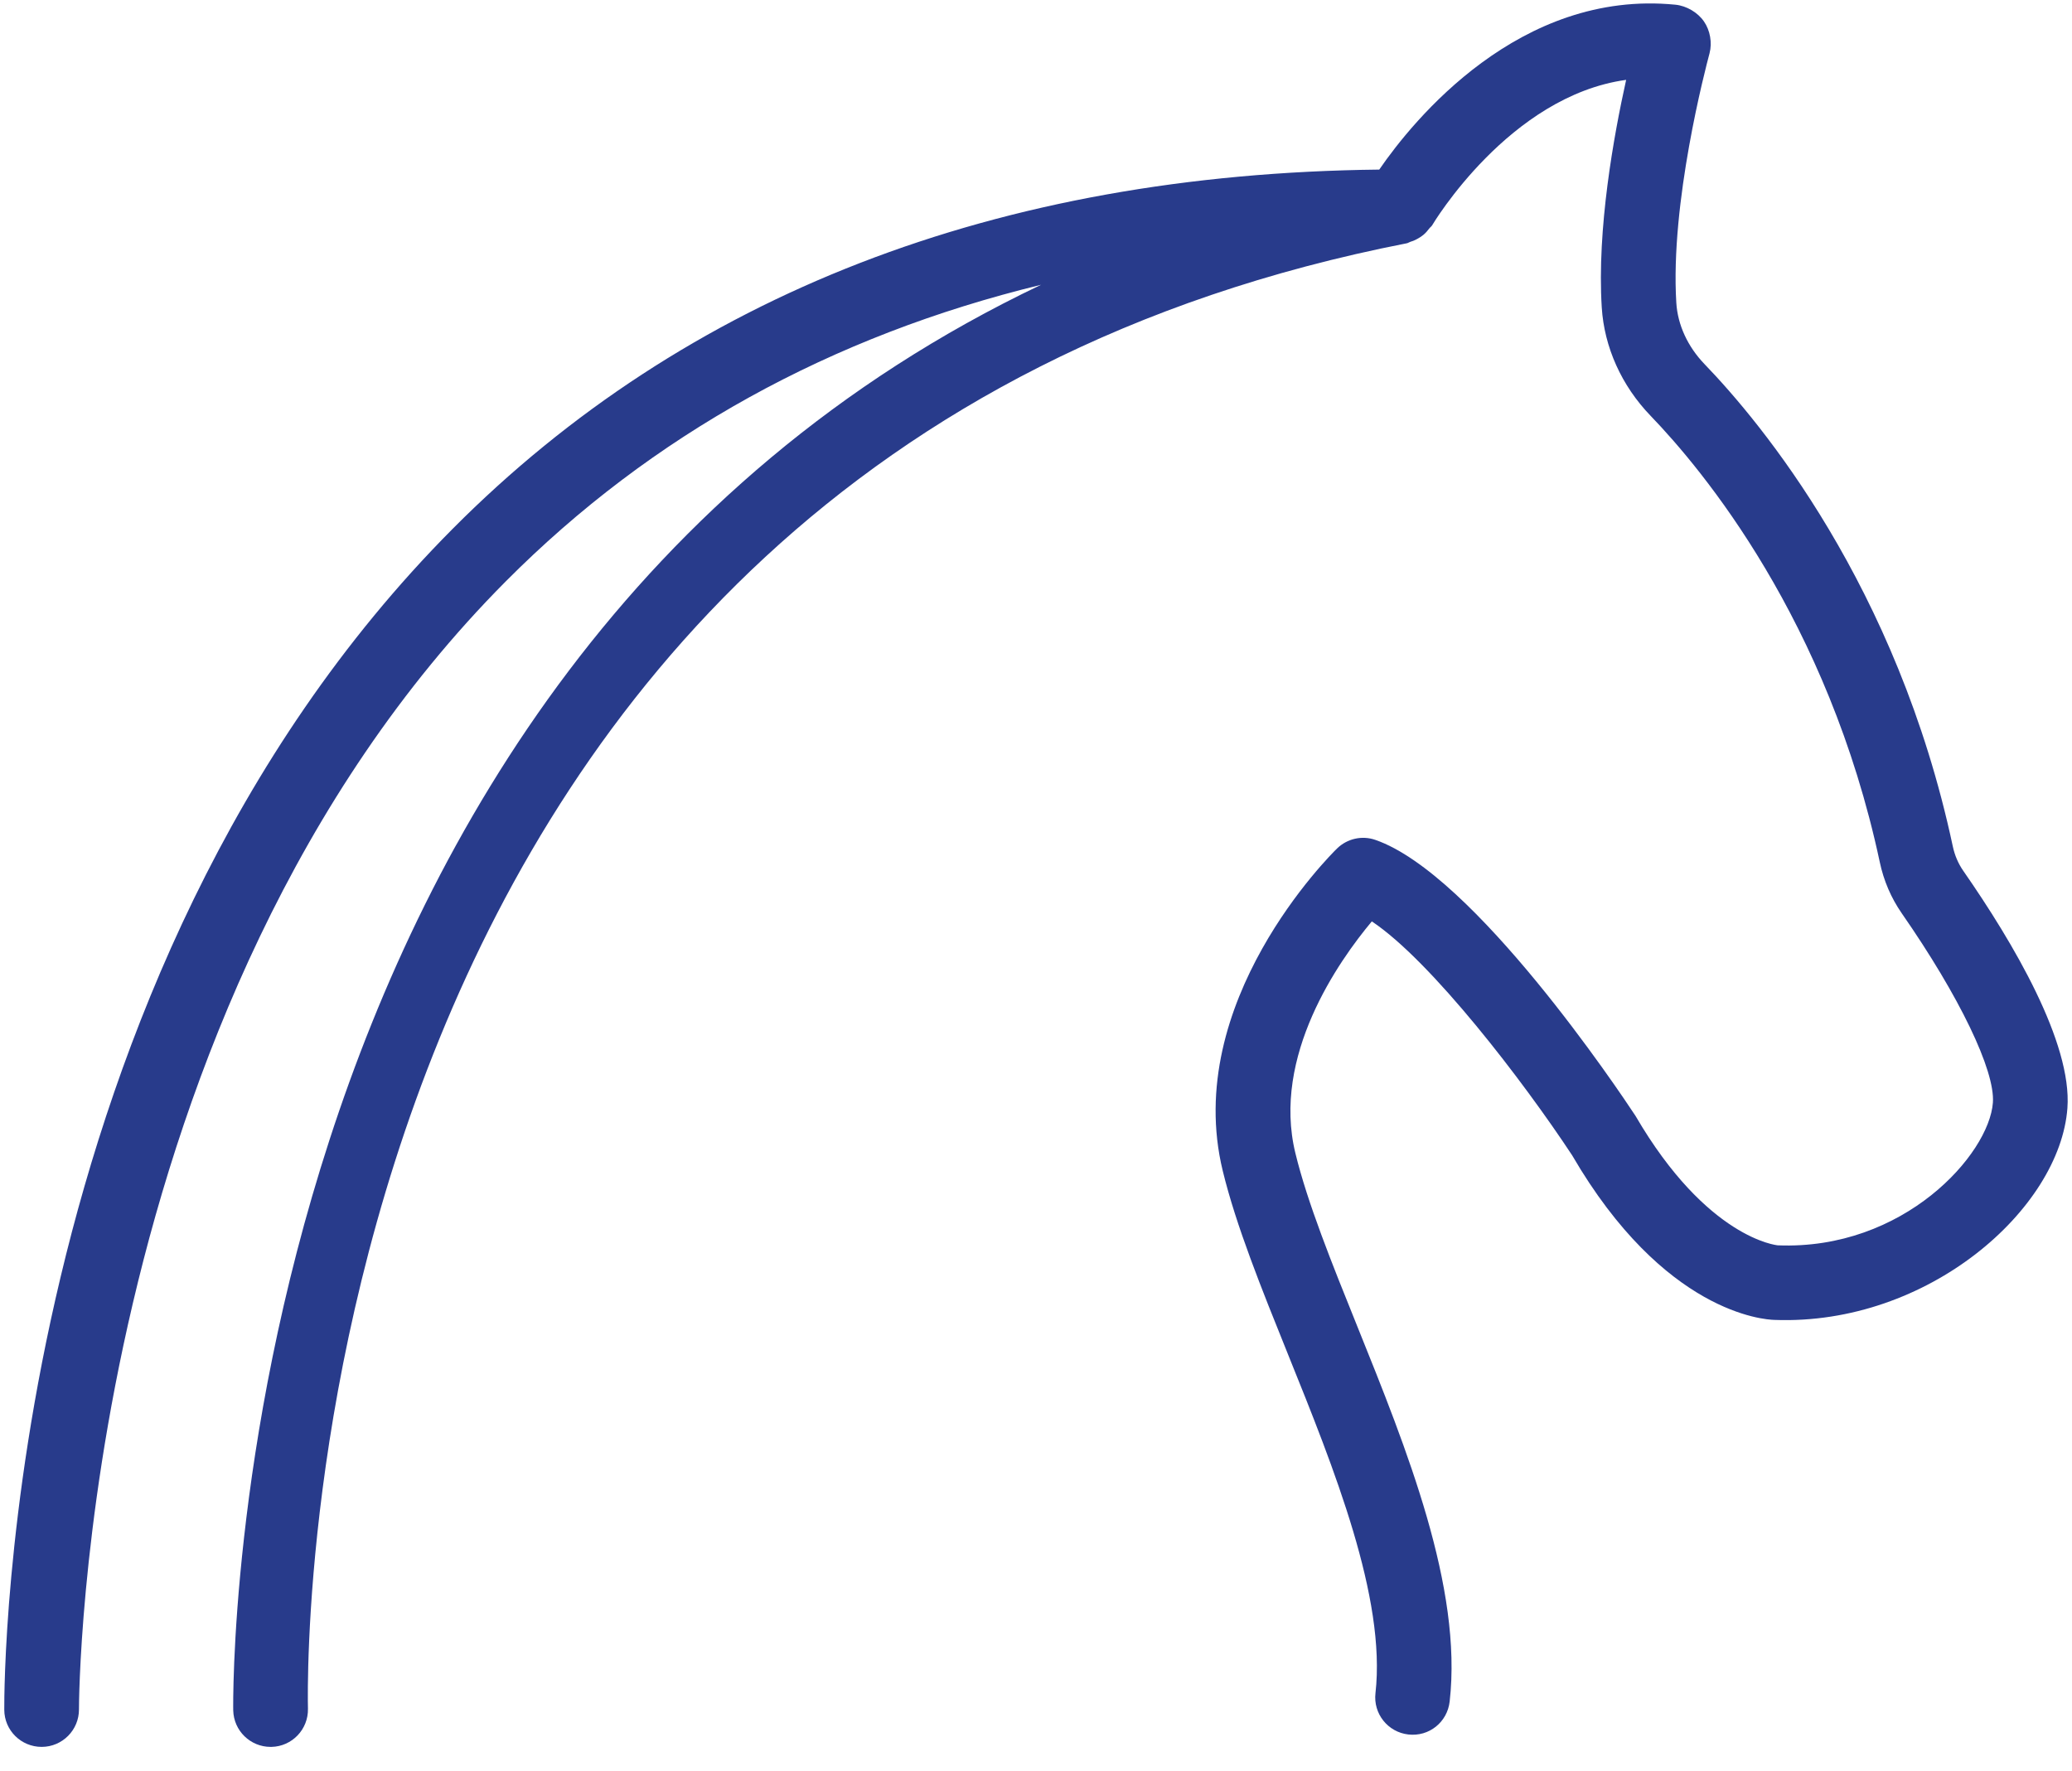 <?xml version="1.0" encoding="UTF-8"?>
<svg id="SVGDoc" width="62" height="53" xmlns="http://www.w3.org/2000/svg" version="1.1" xmlns:xlink="http://www.w3.org/1999/xlink" xmlns:avocode="https://avocode.com/" viewBox="0 0 62 53"><defs></defs><desc>Generated with Avocode.</desc><g><g clip-path="url(#clip-b3c4e5f6-52d6-44c9-9bf9-72e0edfa607d)"><title>Caminho 25438</title><path d="M58.743,26.054c-0.146,-0.21 -0.254,-0.462 -0.31,-0.728c-1.665,-7.8 -5.751,-12.691 -7.43,-14.431c-0.502,-0.522 -0.803,-1.174 -0.843,-1.835c-0.186,-2.986 0.872,-7.008 0.995,-7.468c0.082,-0.314 0.017,-0.683 -0.167,-0.949c-0.187,-0.272 -0.523,-0.468 -0.851,-0.502c-4.669,-0.465 -7.851,3.457 -8.866,4.934c-11.422,0.126 -20.752,3.736 -27.728,10.752c-13.385,13.462 -13.421,34.452 -13.415,35.338c0.002,0.616 0.503,1.111 1.118,1.111h0.004c0.618,-0.002 1.116,-0.506 1.113,-1.123c-0.001,-0.208 0.047,-20.969 12.776,-33.76c4.36,-4.382 9.726,-7.341 16.014,-8.871c-24.537,11.686 -24.182,42.315 -24.174,42.662c0.015,0.609 0.512,1.092 1.118,1.092h0.026c0.617,-0.013 1.105,-0.525 1.092,-1.142c-0.034,-1.521 -0.433,-37.339 32.886,-43.855c0.036,-0.008 0.065,-0.032 0.099,-0.042c0.085,-0.026 0.161,-0.059 0.236,-0.103c0.055,-0.031 0.105,-0.063 0.154,-0.104c0.069,-0.057 0.125,-0.122 0.179,-0.194c0.025,-0.034 0.061,-0.055 0.083,-0.091c0.026,-0.044 2.309,-3.873 5.807,-4.355c-0.372,1.676 -0.876,4.46 -0.73,6.809c0.074,1.19 0.592,2.344 1.465,3.248c1.546,1.603 5.307,6.111 6.853,13.347c0.118,0.561 0.341,1.078 0.658,1.536c1.727,2.485 2.798,4.71 2.728,5.668c-0.115,1.548 -2.667,4.42 -6.435,4.269c-0.021,-0.001 -2.115,-0.197 -4.258,-3.872c-0.485,-0.738 -4.831,-7.237 -7.783,-8.26c-0.4,-0.14 -0.843,-0.04 -1.147,0.255c-0.19,0.186 -4.652,4.605 -3.421,9.651c0.4,1.643 1.155,3.511 1.952,5.489c1.378,3.416 2.94,7.288 2.617,10.139c-0.07,0.613 0.37,1.166 0.983,1.236c0.624,0.072 1.167,-0.372 1.237,-0.985c0.389,-3.414 -1.287,-7.565 -2.763,-11.227c-0.767,-1.901 -1.491,-3.696 -1.853,-5.183c-0.71,-2.906 1.291,-5.746 2.287,-6.937c1.781,1.188 4.536,4.788 5.993,6.999c2.751,4.725 5.75,4.921 6.062,4.927c4.594,0.17 8.537,-3.322 8.759,-6.339c0.143,-1.956 -1.617,-4.945 -3.121,-7.107" fill="#283b8b" fill-opacity="1"></path></g></g></svg>